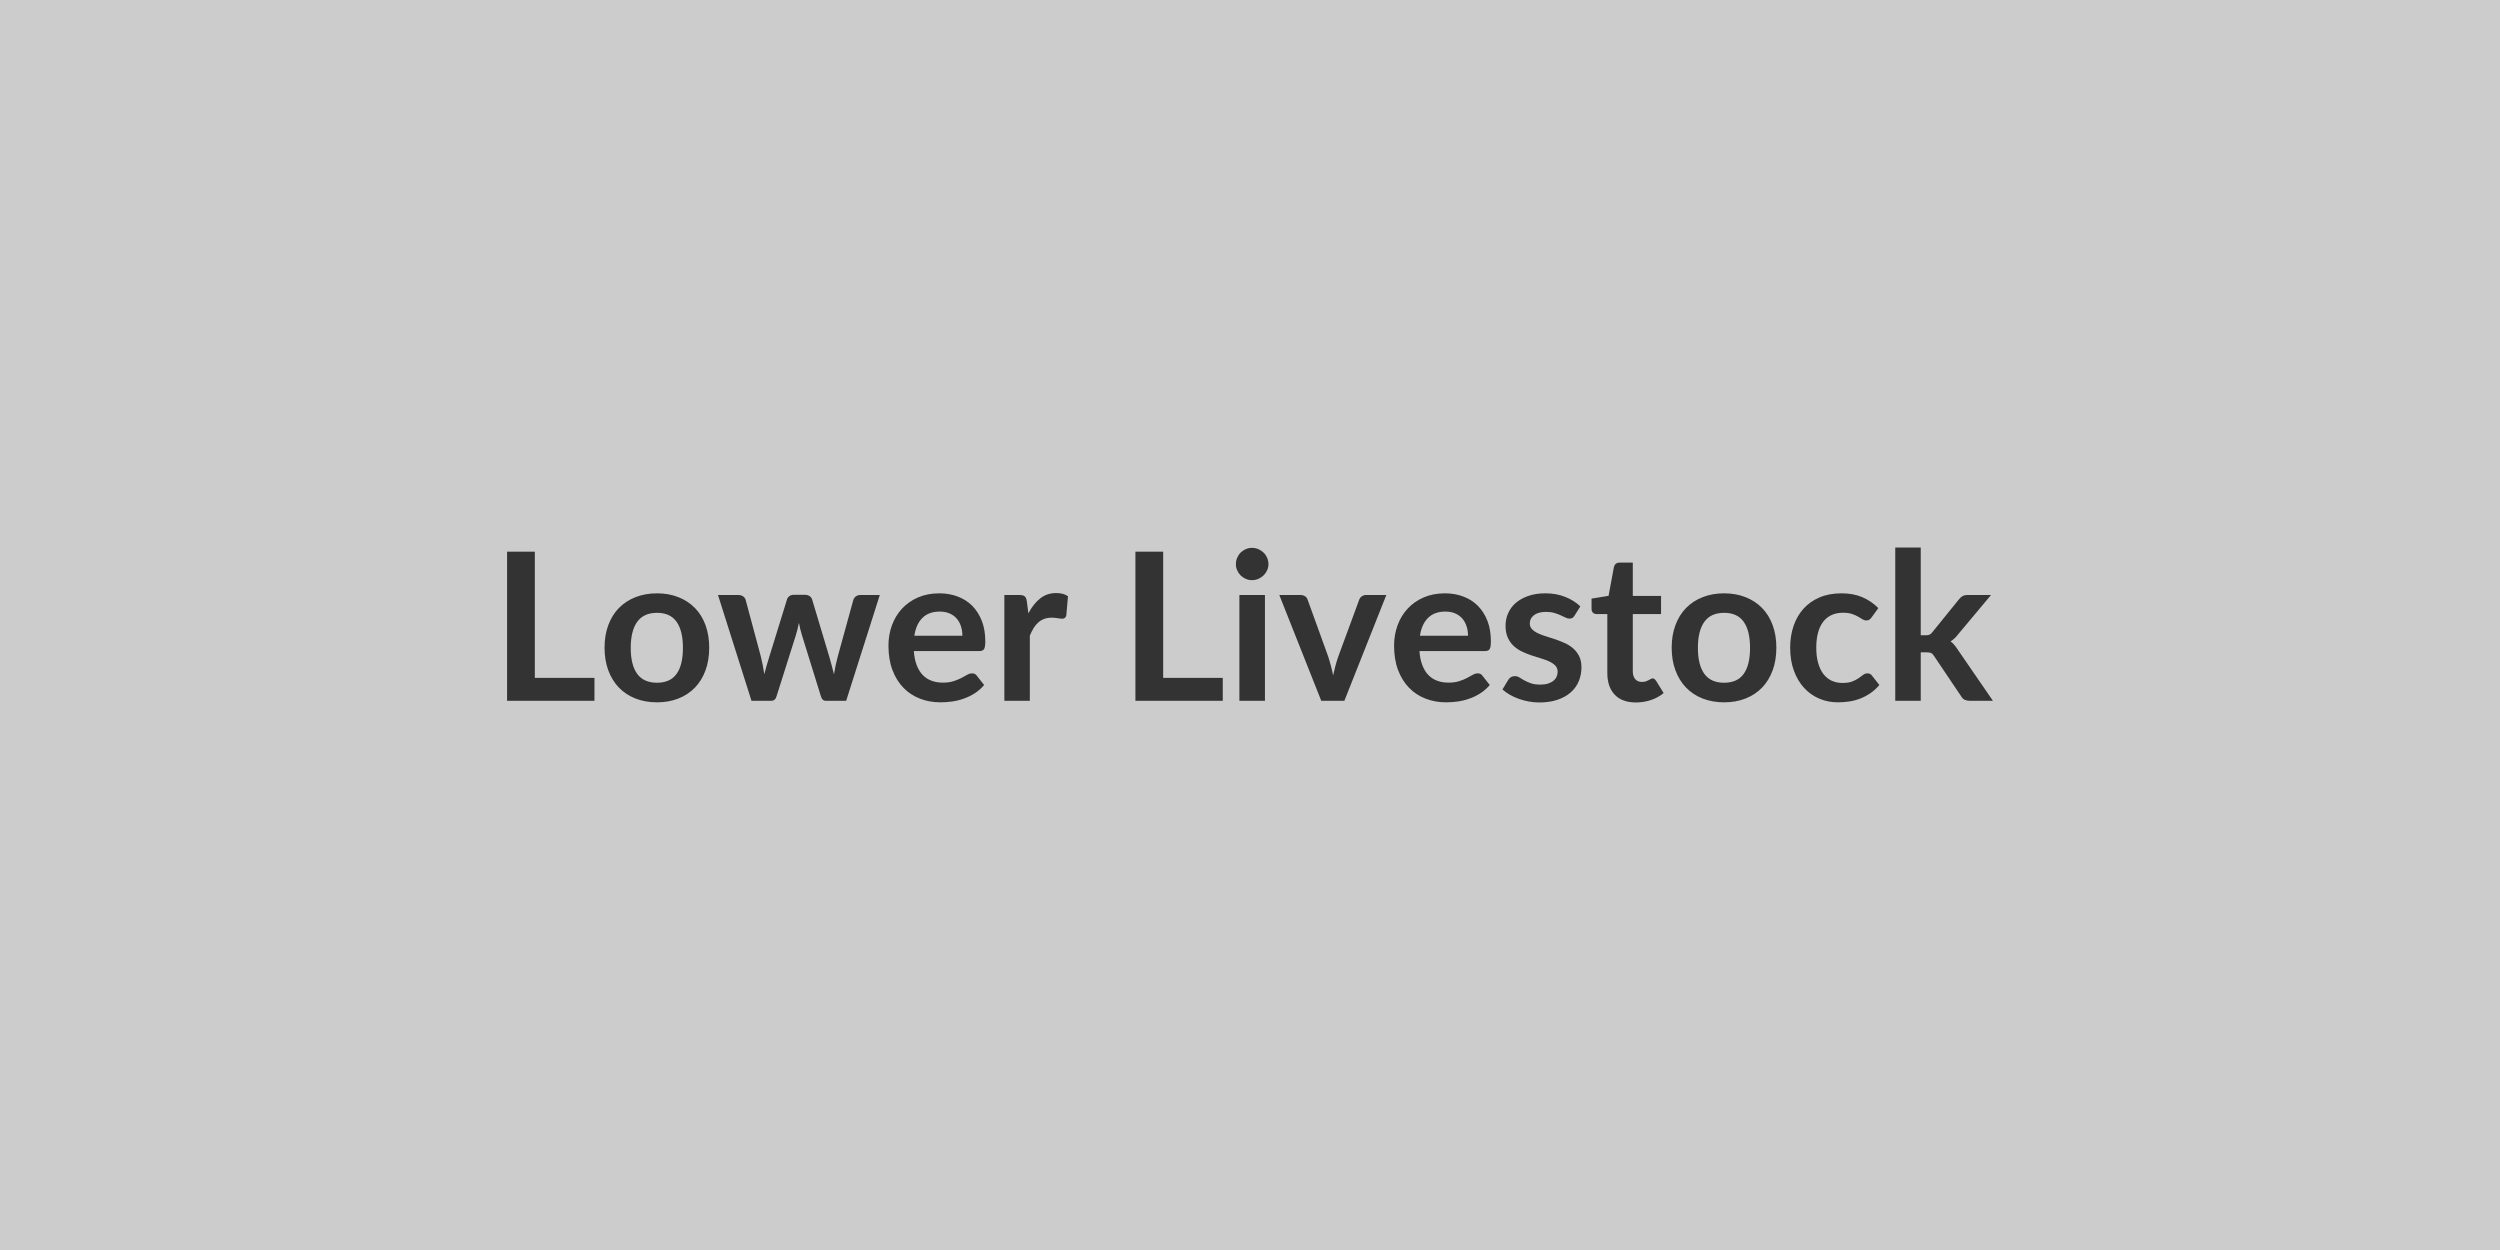 <svg xmlns="http://www.w3.org/2000/svg" width="800" height="400" viewBox="0 0 800 400"><rect width="100%" height="100%" fill="#cccccc"/><path fill="#333333" d="M171.145 216.925h19.08v7.33h-27.96v-47.72h8.88zm39.11-27.06q3.76 0 6.84 1.23 3.09 1.22 5.28 3.46 2.2 2.24 3.39 5.48 1.18 3.23 1.18 7.22 0 4.03-1.18 7.26-1.19 3.24-3.39 5.52-2.19 2.27-5.28 3.49-3.08 1.22-6.84 1.22-3.8 0-6.9-1.22t-5.3-3.49q-2.19-2.28-3.4-5.52-1.2-3.23-1.2-7.26 0-3.99 1.2-7.22 1.21-3.24 3.4-5.48 2.2-2.24 5.3-3.46 3.1-1.23 6.9-1.23m0 28.61q4.22 0 6.25-2.83 2.03-2.84 2.03-8.32t-2.03-8.35-6.25-2.87q-4.29 0-6.36 2.89-2.06 2.89-2.06 8.33 0 5.45 2.06 8.3 2.07 2.85 6.36 2.85m65.07-28.08h6.21l-10.76 33.86h-6.54q-1.12 0-1.55-1.45l-6.07-19.57q-.3-.99-.54-1.96-.25-.98-.42-1.97-.19.99-.44 2-.25 1-.55 1.99l-6.17 19.51q-.39 1.45-1.75 1.45h-6.27l-10.72-33.86h6.5q.89 0 1.52.43t.82 1.09l4.85 18.08q.37 1.49.65 2.91t.48 2.84q.36-1.42.77-2.84t.88-2.91l5.61-18.15q.19-.66.77-1.09.58-.42 1.4-.42h3.6q.86 0 1.47.42.61.43.81 1.09l5.44 18.15q.43 1.49.81 2.92.38 1.44.74 2.86.43-2.81 1.23-5.78l4.98-18.08q.23-.66.82-1.09.6-.43 1.42-.43m17.26 13.04h15.38q0-1.59-.45-2.99-.44-1.4-1.33-2.46-.89-1.05-2.26-1.66-1.37-.62-3.19-.62-3.53 0-5.56 2.02-2.03 2.01-2.59 5.71m20.79 4.91h-20.95q.19 2.61.92 4.51t1.91 3.13q1.19 1.24 2.83 1.85 1.63.61 3.61.61t3.42-.46q1.43-.46 2.5-1.02 1.08-.56 1.88-1.03.81-.46 1.57-.46 1.02 0 1.52.76l2.34 2.97q-1.35 1.58-3.03 2.66-1.69 1.07-3.52 1.71-1.83.65-3.73.91-1.89.26-3.68.26-3.53 0-6.56-1.17-3.04-1.17-5.28-3.46-2.25-2.3-3.53-5.68-1.29-3.38-1.29-7.84 0-3.46 1.12-6.51 1.12-3.06 3.22-5.32 2.09-2.26 5.11-3.58t6.82-1.32q3.2 0 5.9 1.03 2.71 1.02 4.66 2.98 1.94 1.97 3.05 4.82 1.11 2.86 1.11 6.52 0 1.85-.4 2.49t-1.52.64m15.21-15.9.5 3.83q1.58-3.04 3.76-4.77t5.15-1.73q2.34 0 3.76 1.02l-.53 6.1q-.16.6-.47.84-.32.25-.85.25-.49 0-1.46-.16-.98-.17-1.9-.17-1.36 0-2.41.4-1.06.39-1.9 1.14-.84.74-1.48 1.79-.65 1.06-1.21 2.41v20.86h-8.15v-33.86h4.79q1.25 0 1.74.45.5.44.66 1.6m43.63 24.48h19.07v7.33h-27.95v-47.72h8.88zm24.39-26.53h8.18v33.86h-8.18zm9.3-9.87q0 1.06-.43 1.98-.42.93-1.13 1.62t-1.67 1.11q-.96.41-2.05.41-1.05 0-1.99-.41-.94-.42-1.64-1.11-.69-.69-1.1-1.62-.41-.92-.41-1.98 0-1.08.41-2.04t1.1-1.65q.7-.69 1.64-1.11.94-.41 1.99-.41 1.09 0 2.05.41.96.42 1.67 1.11t1.13 1.65q.43.96.43 2.04m31.29 9.87h6.43l-13.43 33.86h-7.39l-13.43-33.86h6.73q.92 0 1.54.43.61.43.8 1.09l6.54 18.08q.53 1.59.92 3.11.4 1.51.69 3.03.33-1.52.73-3.03.4-1.52.96-3.11l6.66-18.08q.23-.66.83-1.09.59-.43 1.42-.43m17.19 13.04h15.38q0-1.59-.45-2.99-.44-1.4-1.33-2.46-.89-1.05-2.26-1.66-1.37-.62-3.19-.62-3.53 0-5.56 2.02-2.03 2.01-2.59 5.71m20.79 4.91h-20.95q.19 2.61.92 4.51t1.91 3.13q1.19 1.24 2.83 1.85 1.63.61 3.61.61t3.41-.46q1.44-.46 2.51-1.02t1.88-1.03q.81-.46 1.57-.46 1.02 0 1.52.76l2.34 2.97q-1.35 1.58-3.03 2.66-1.69 1.07-3.52 1.71-1.83.65-3.73.91t-3.68.26q-3.53 0-6.56-1.17-3.04-1.17-5.28-3.46-2.25-2.3-3.54-5.68-1.28-3.38-1.28-7.84 0-3.46 1.12-6.51 1.12-3.06 3.22-5.32 2.09-2.26 5.11-3.58t6.82-1.32q3.2 0 5.9 1.03 2.71 1.02 4.66 2.98 1.94 1.97 3.05 4.82 1.1 2.86 1.1 6.52 0 1.85-.39 2.49-.4.64-1.52.64m30.53-14.29-1.85 2.94q-.33.53-.7.74-.36.22-.92.22-.59 0-1.27-.33t-1.57-.74q-.89-.42-2.03-.75t-2.69-.33q-2.41 0-3.77 1.03-1.37 1.02-1.37 2.67 0 1.09.71 1.83.7.74 1.88 1.3 1.17.57 2.65 1.01 1.49.45 3.02.97 1.54.53 3.02 1.21 1.49.68 2.66 1.72 1.17 1.03 1.88 2.49.71 1.45.71 3.5 0 2.44-.88 4.5-.87 2.06-2.59 3.56-1.71 1.5-4.24 2.35-2.52.84-5.82.84-1.75 0-3.42-.32-1.66-.31-3.2-.87-1.53-.56-2.84-1.32-1.3-.76-2.29-1.65l1.88-3.1q.36-.56.86-.86.49-.3 1.25-.3t1.44.43 1.57.93q.89.49 2.09.92 1.21.43 3.05.43 1.46 0 2.5-.35 1.04-.34 1.71-.91.68-.56.99-1.3.32-.74.32-1.53 0-1.19-.71-1.95t-1.88-1.32q-1.18-.56-2.68-1.01-1.5-.44-3.07-.97-1.56-.53-3.07-1.24-1.5-.71-2.67-1.8-1.17-1.08-1.88-2.67-.71-1.58-.71-3.83 0-2.08.83-3.96.82-1.88 2.42-3.28t3.99-2.24q2.4-.85 5.53-.85 3.5 0 6.37 1.16 2.87 1.15 4.79 3.03m17.78 30.73q-4.42 0-6.78-2.49-2.36-2.5-2.36-6.88v-18.91h-3.46q-.66 0-1.13-.43-.46-.43-.46-1.29v-3.23l5.45-.89 1.71-9.24q.17-.66.63-1.03.46-.36 1.19-.36h4.22v10.66h9.04v5.81h-9.04v18.34q0 1.59.78 2.48.77.89 2.13.89.76 0 1.27-.18t.89-.38.67-.38q.3-.18.6-.18.36 0 .59.18t.5.54l2.44 3.96q-1.78 1.49-4.09 2.25t-4.79.76m28.25-34.92q3.76 0 6.85 1.23 3.08 1.22 5.28 3.46 2.19 2.24 3.38 5.48 1.19 3.23 1.19 7.22 0 4.03-1.19 7.26-1.19 3.24-3.38 5.52-2.2 2.27-5.28 3.49-3.09 1.22-6.85 1.22-3.79 0-6.9-1.22-3.1-1.22-5.29-3.49-2.2-2.28-3.4-5.52-1.21-3.23-1.21-7.26 0-3.99 1.21-7.22 1.2-3.24 3.4-5.48 2.19-2.24 5.29-3.46 3.11-1.23 6.9-1.23m0 28.61q4.22 0 6.25-2.83 2.03-2.84 2.03-8.32t-2.03-8.35-6.25-2.87q-4.29 0-6.35 2.89t-2.06 8.33q0 5.45 2.06 8.3t6.35 2.85m49.34-23.89-2.15 2.97q-.36.46-.71.73-.35.26-1.01.26-.62 0-1.22-.38-.59-.38-1.42-.85-.82-.48-1.96-.86t-2.82-.38q-2.15 0-3.76.77-1.62.78-2.69 2.23t-1.6 3.52q-.53 2.06-.53 4.66 0 2.71.58 4.82.57 2.11 1.66 3.55t2.64 2.18 3.5.74 3.15-.48q1.21-.48 2.03-1.05.83-.58 1.44-1.06t1.37-.48q.99 0 1.48.76l2.35 2.97q-1.36 1.58-2.94 2.66-1.59 1.07-3.28 1.71-1.7.65-3.5.91t-3.58.26q-3.14 0-5.91-1.17t-4.85-3.41q-2.08-2.25-3.28-5.5-1.21-3.25-1.21-7.41 0-3.72 1.07-6.91 1.08-3.18 3.15-5.51 2.08-2.33 5.15-3.65t7.06-1.32q3.8 0 6.65 1.23 2.86 1.22 5.14 3.49m5.41-19.37h8.15v28.08h1.52q.82 0 1.3-.21t.97-.87l8.42-10.4q.53-.69 1.17-1.06.64-.36 1.67-.36h7.45l-10.52 12.57q-1.12 1.49-2.44 2.28.69.5 1.23 1.16.55.66 1.04 1.42l11.29 16.43h-7.36q-.96 0-1.65-.31-.69-.32-1.16-1.14l-8.64-12.84q-.46-.76-.96-.99-.49-.23-1.48-.23h-1.85v15.51h-8.15z"/></svg>